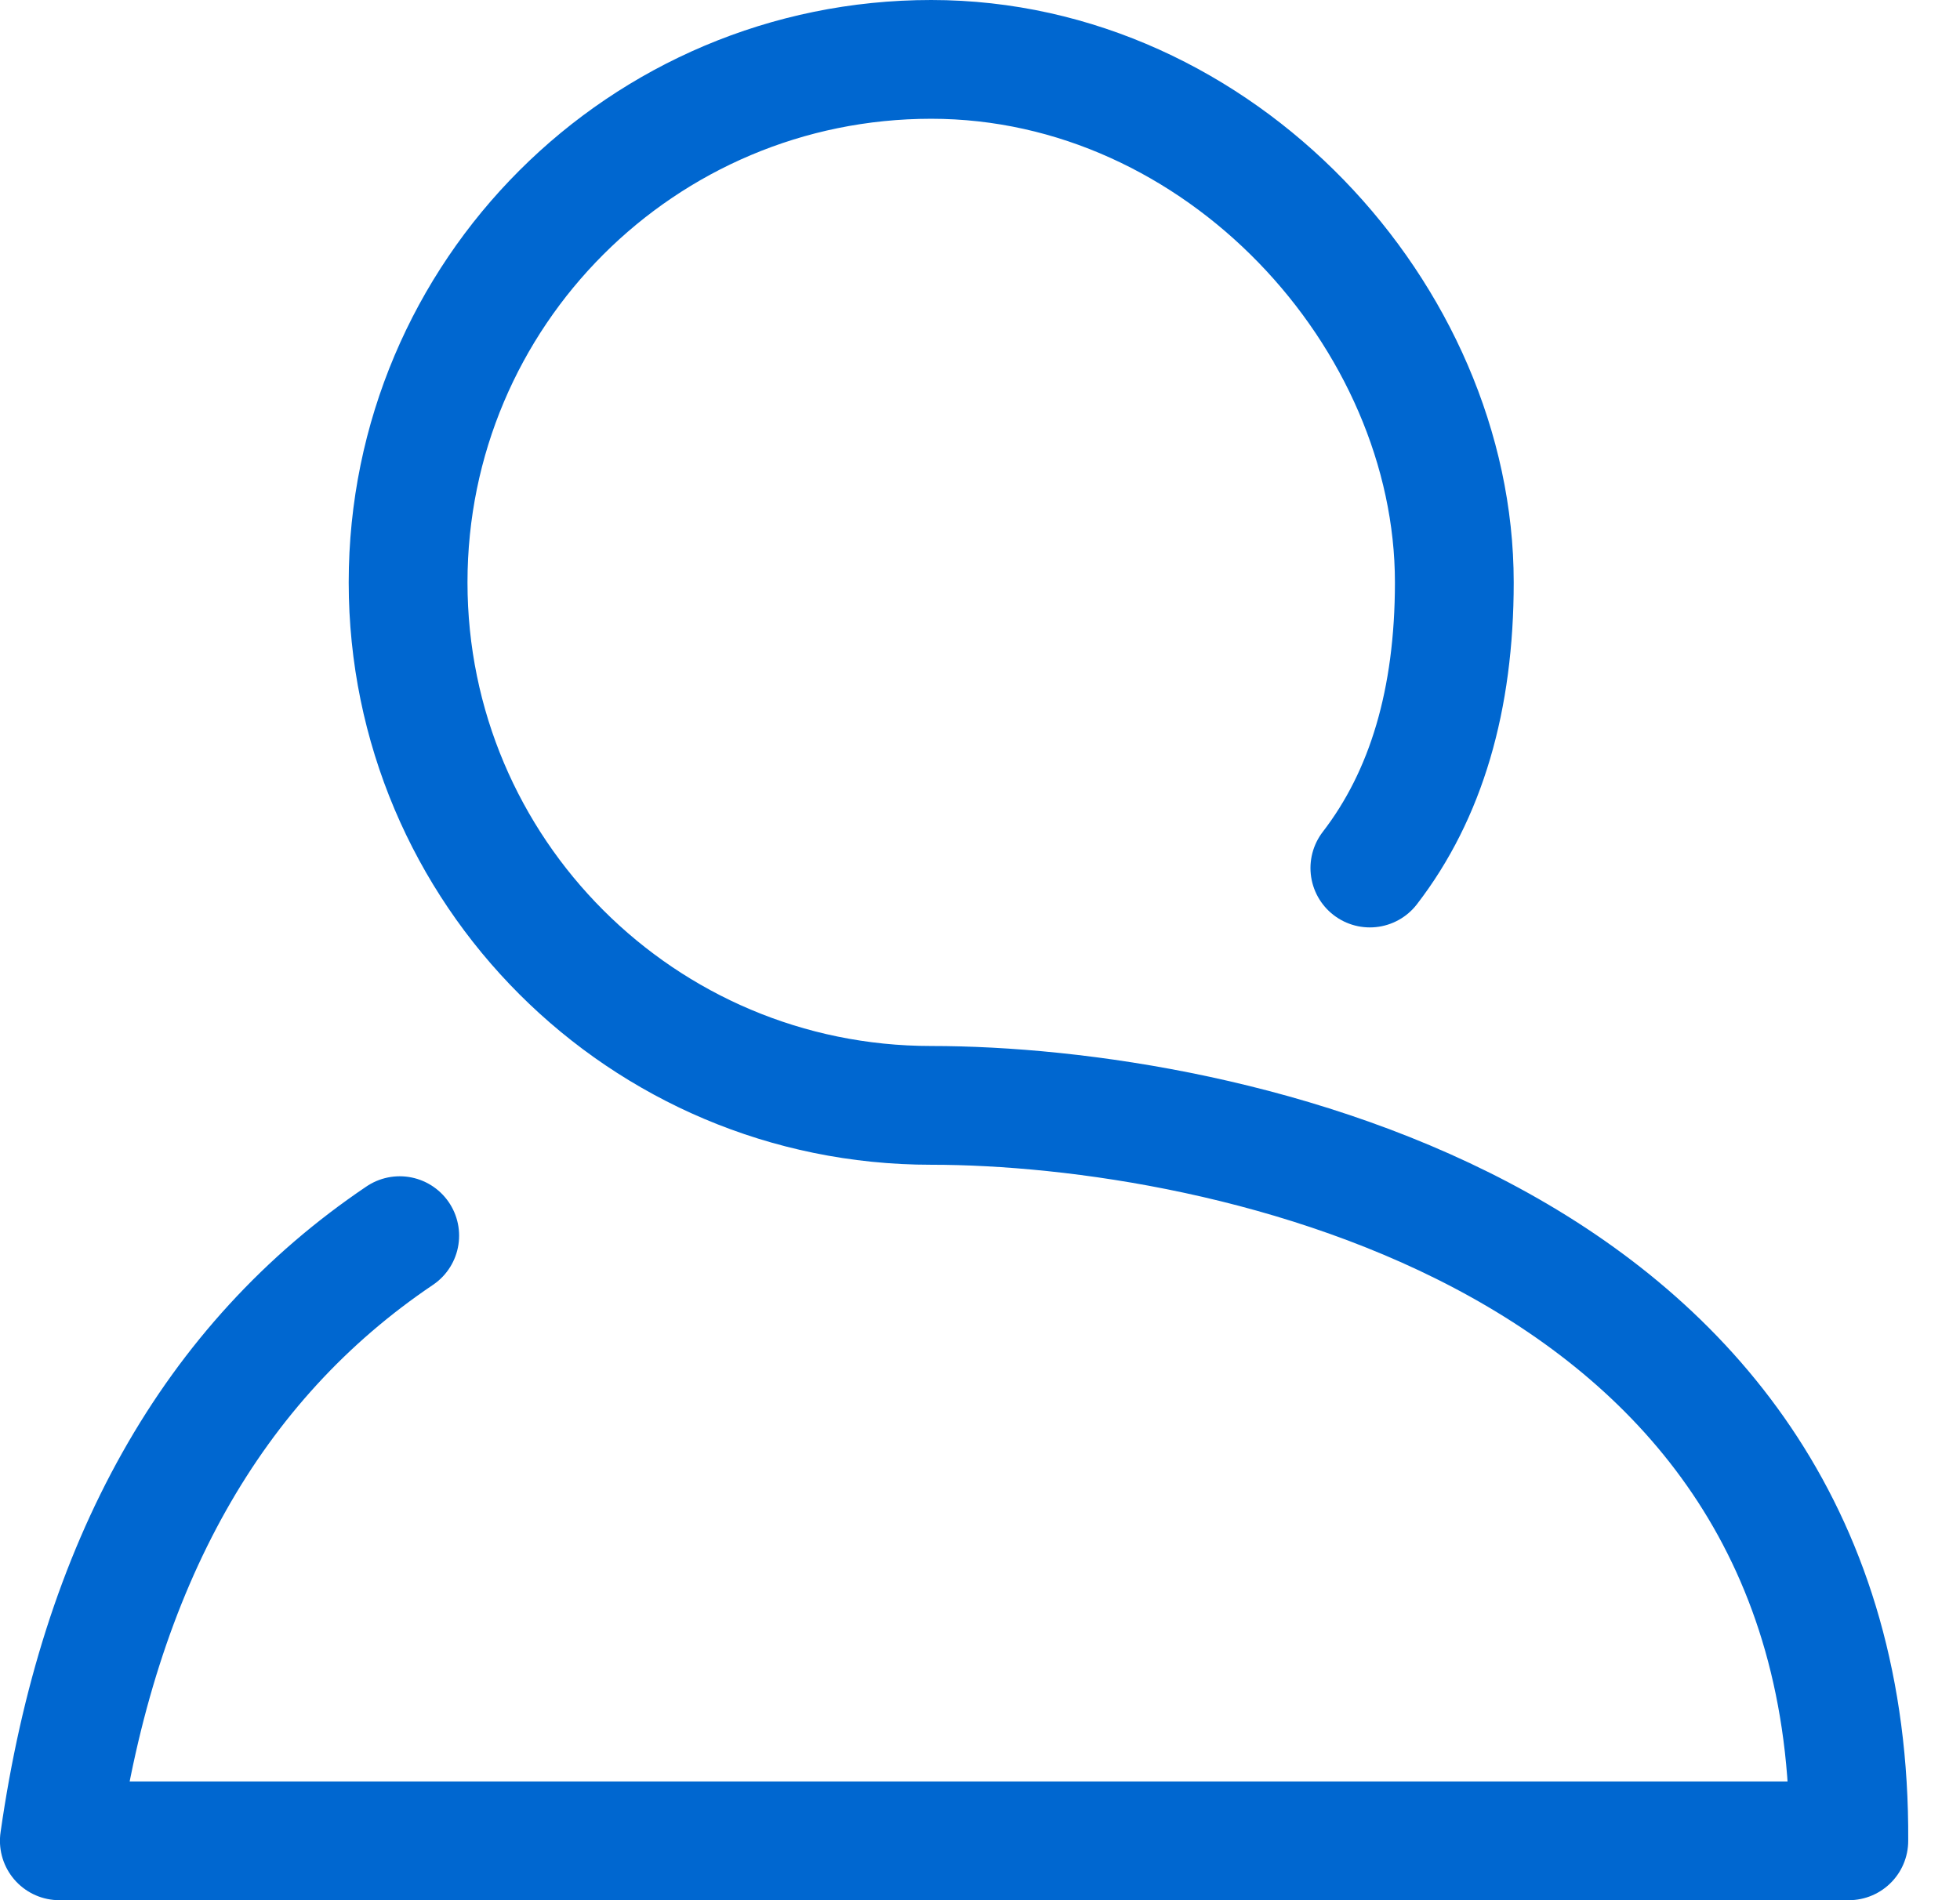 <?xml version="1.0" encoding="UTF-8"?>
<svg width="33px" height="32px" viewBox="0 0 33 32" version="1.1" xmlns="http://www.w3.org/2000/svg" xmlns:xlink="http://www.w3.org/1999/xlink">
    <!-- Generator: Sketch 49.3 (51167) - http://www.bohemiancoding.com/sketch -->
    <title>Oval</title>
    <desc>Created with Sketch.</desc>
    <defs></defs>
    <g id="Page-7" stroke="none" stroke-width="1" fill="none" fill-rule="evenodd" stroke-linecap="round" stroke-linejoin="round">
        <g id="Desktop-HD-Copy-65" transform="translate(-1294, -24)" stroke="#0067D0" stroke-width="2">
            <path d="M1319.398,44.809 C1322.552,46.936 1324.462,50.333 1325.129,55 C1308.059,55 1298.016,55 1295,55 C1294.936,44.765 1305.585,42.615 1310.45,42.615 C1315.314,42.615 1319.257,38.672 1319.257,33.807 C1319.257,28.943 1315.314,25 1310.45,25 C1305.585,25 1301.642,29.332 1301.642,33.807 C1301.642,35.784 1302.116,37.388 1303.064,38.618" id="Oval" transform="translate(1310.064, 40) scale(-1, 1) translate(-1310.064, -40) "></path>
        </g>
    </g>
</svg>